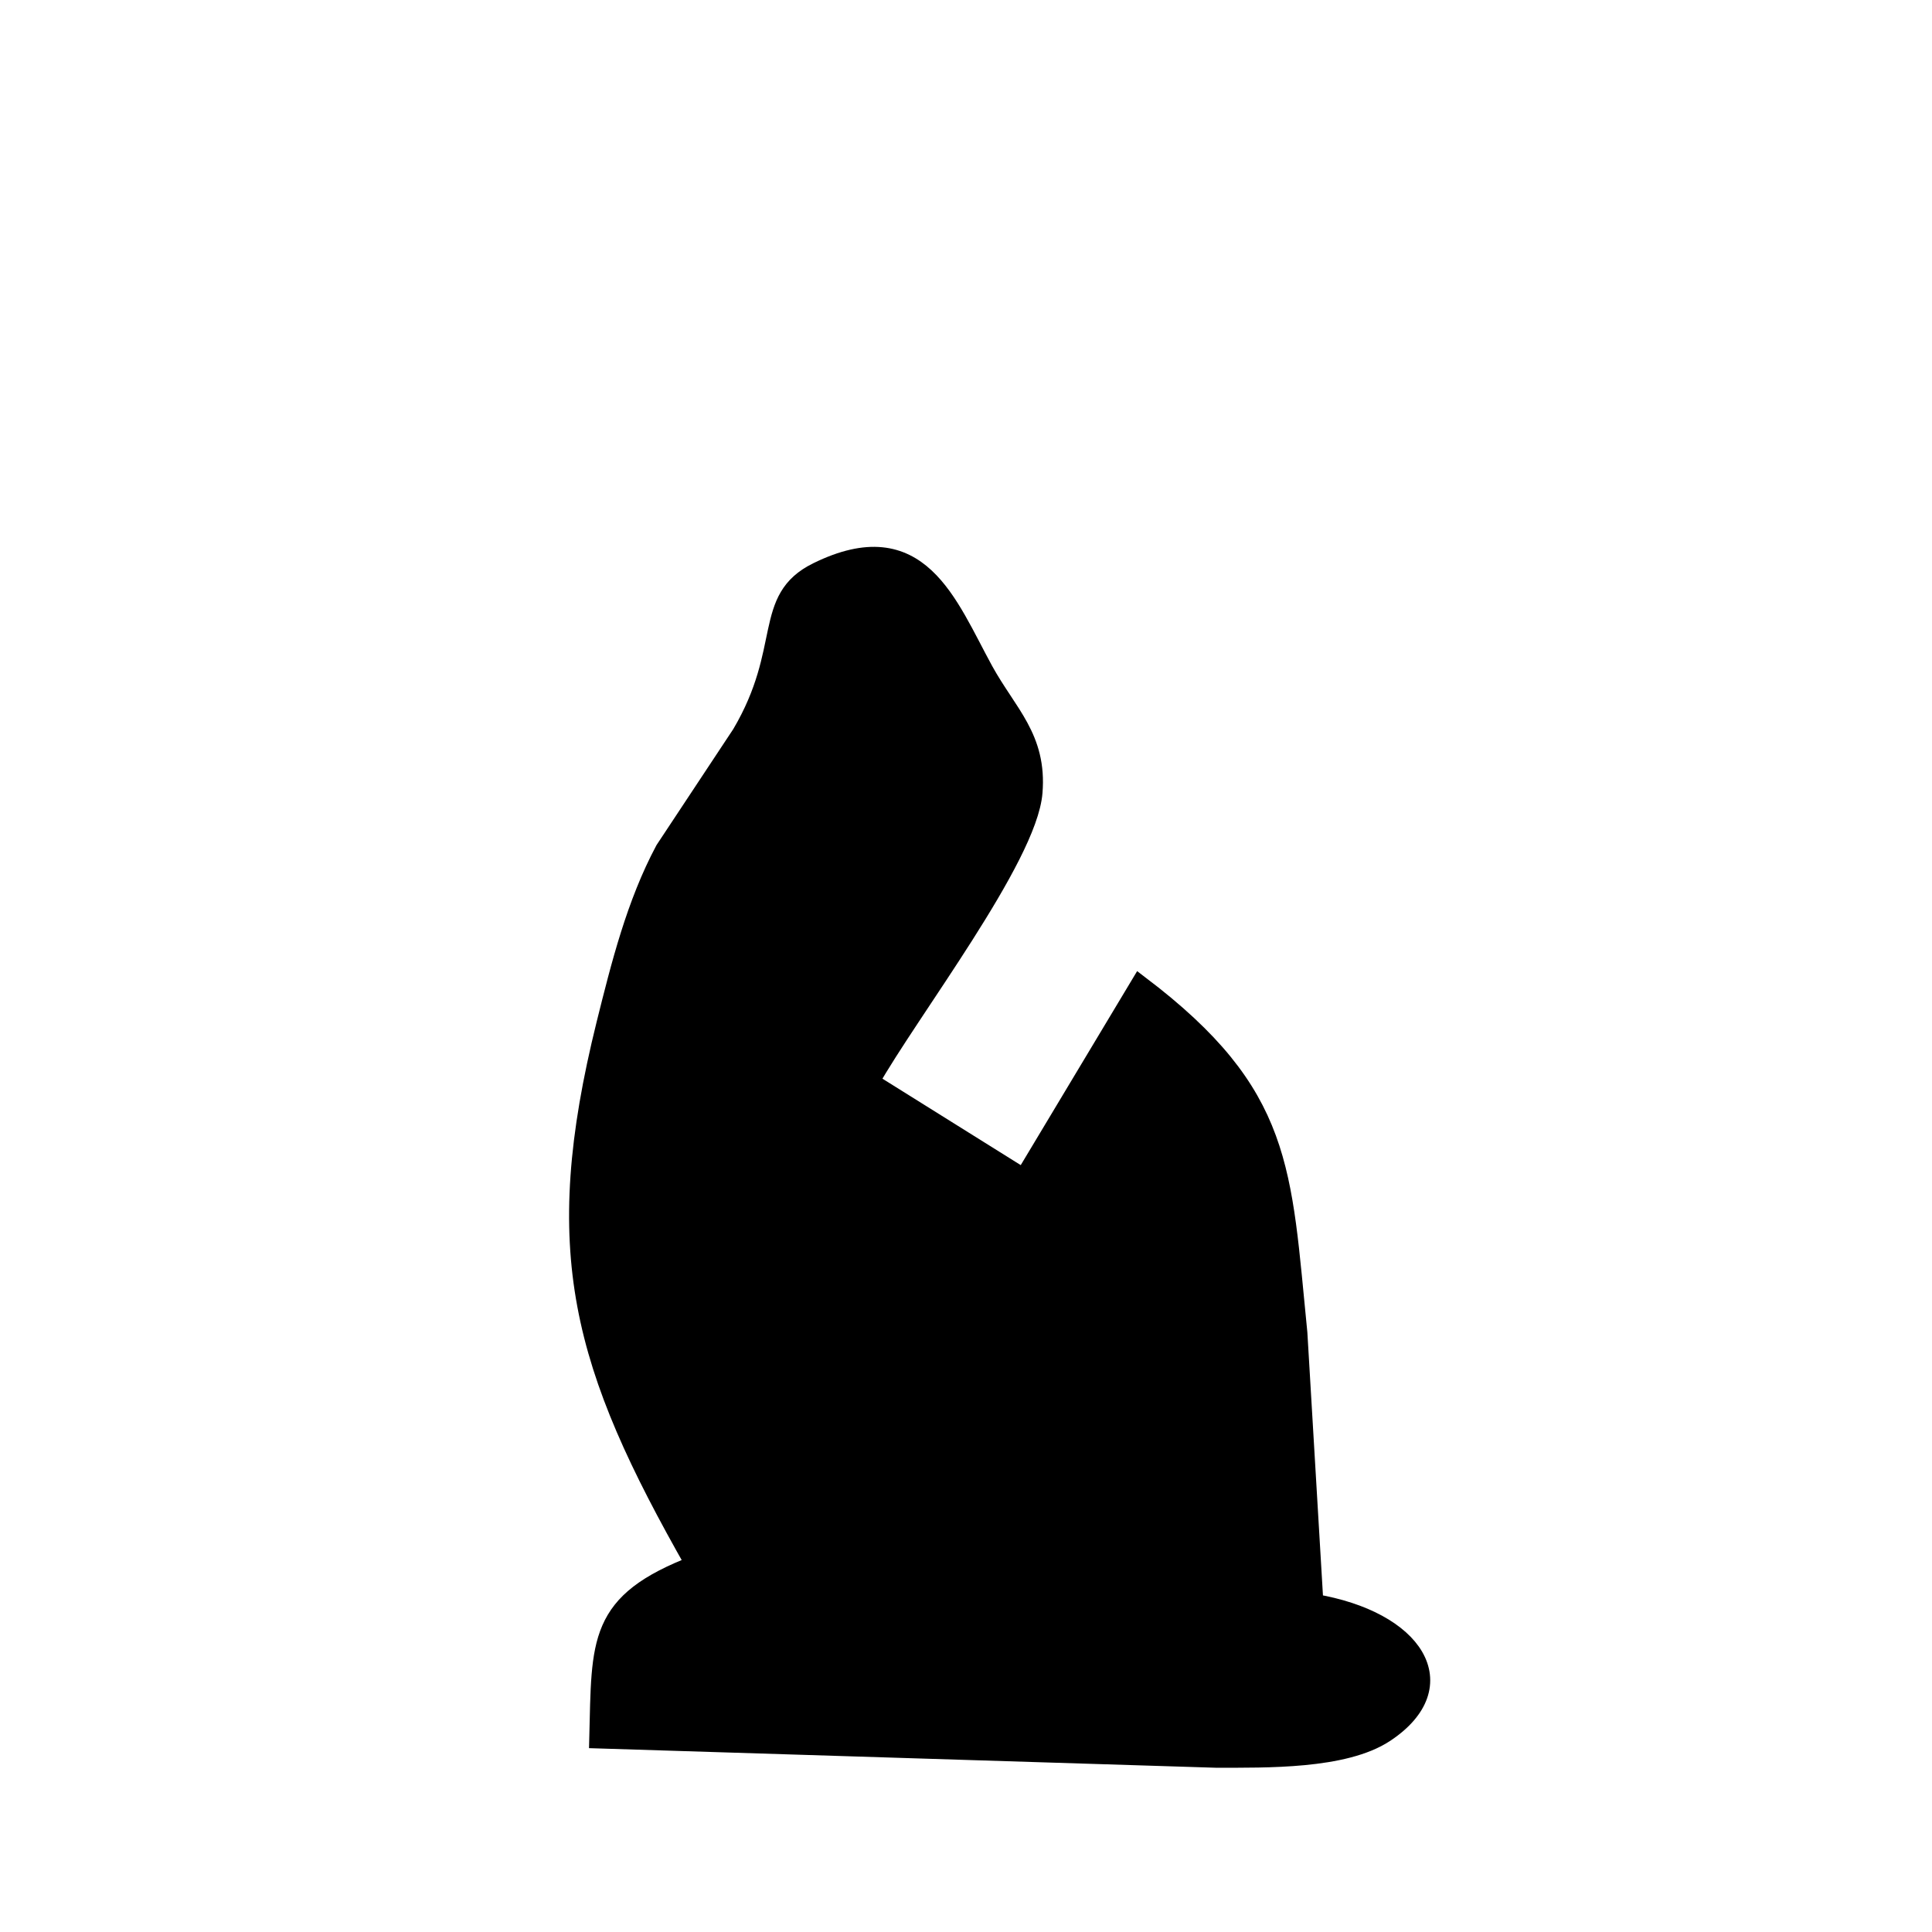 <?xml version="1.0" encoding="UTF-8" standalone="no"?>
<!DOCTYPE svg PUBLIC "-//W3C//DTD SVG 20010904//EN"
              "http://www.w3.org/TR/2001/REC-SVG-20010904/DTD/svg10.dtd">

<svg xmlns="http://www.w3.org/2000/svg"
     width="0.333in" height="0.333in"
     viewBox="0 0 100 100">
  <path id="Selection"
        fill="black" stroke="black" stroke-width="1"
        d="M 36.00,81.00
           C 30.10,70.63 28.44,64.81 31.37,53.00
             32.13,49.95 32.92,46.79 34.41,44.00
             34.41,44.00 38.38,38.00 38.38,38.00
             40.99,33.58 39.42,31.02 42.32,29.60
             47.58,27.02 49.02,31.25 50.92,34.72
             52.15,36.95 53.69,38.20 53.46,41.01
             53.19,44.39 47.05,52.36 45.00,56.00
             45.00,56.00 53.00,61.00 53.00,61.00
             53.00,61.00 59.00,51.00 59.00,51.00
             66.47,56.67 66.32,60.51 67.17,69.00
             67.17,69.00 68.00,83.00 68.00,83.00
             73.22,83.87 75.37,87.24 71.68,89.69
             69.56,91.09 65.49,90.99 63.00,91.00
             63.00,91.00 31.00,90.00 31.00,90.00
             31.13,84.92 30.90,82.96 36.00,81.00 Z" />
</svg>
